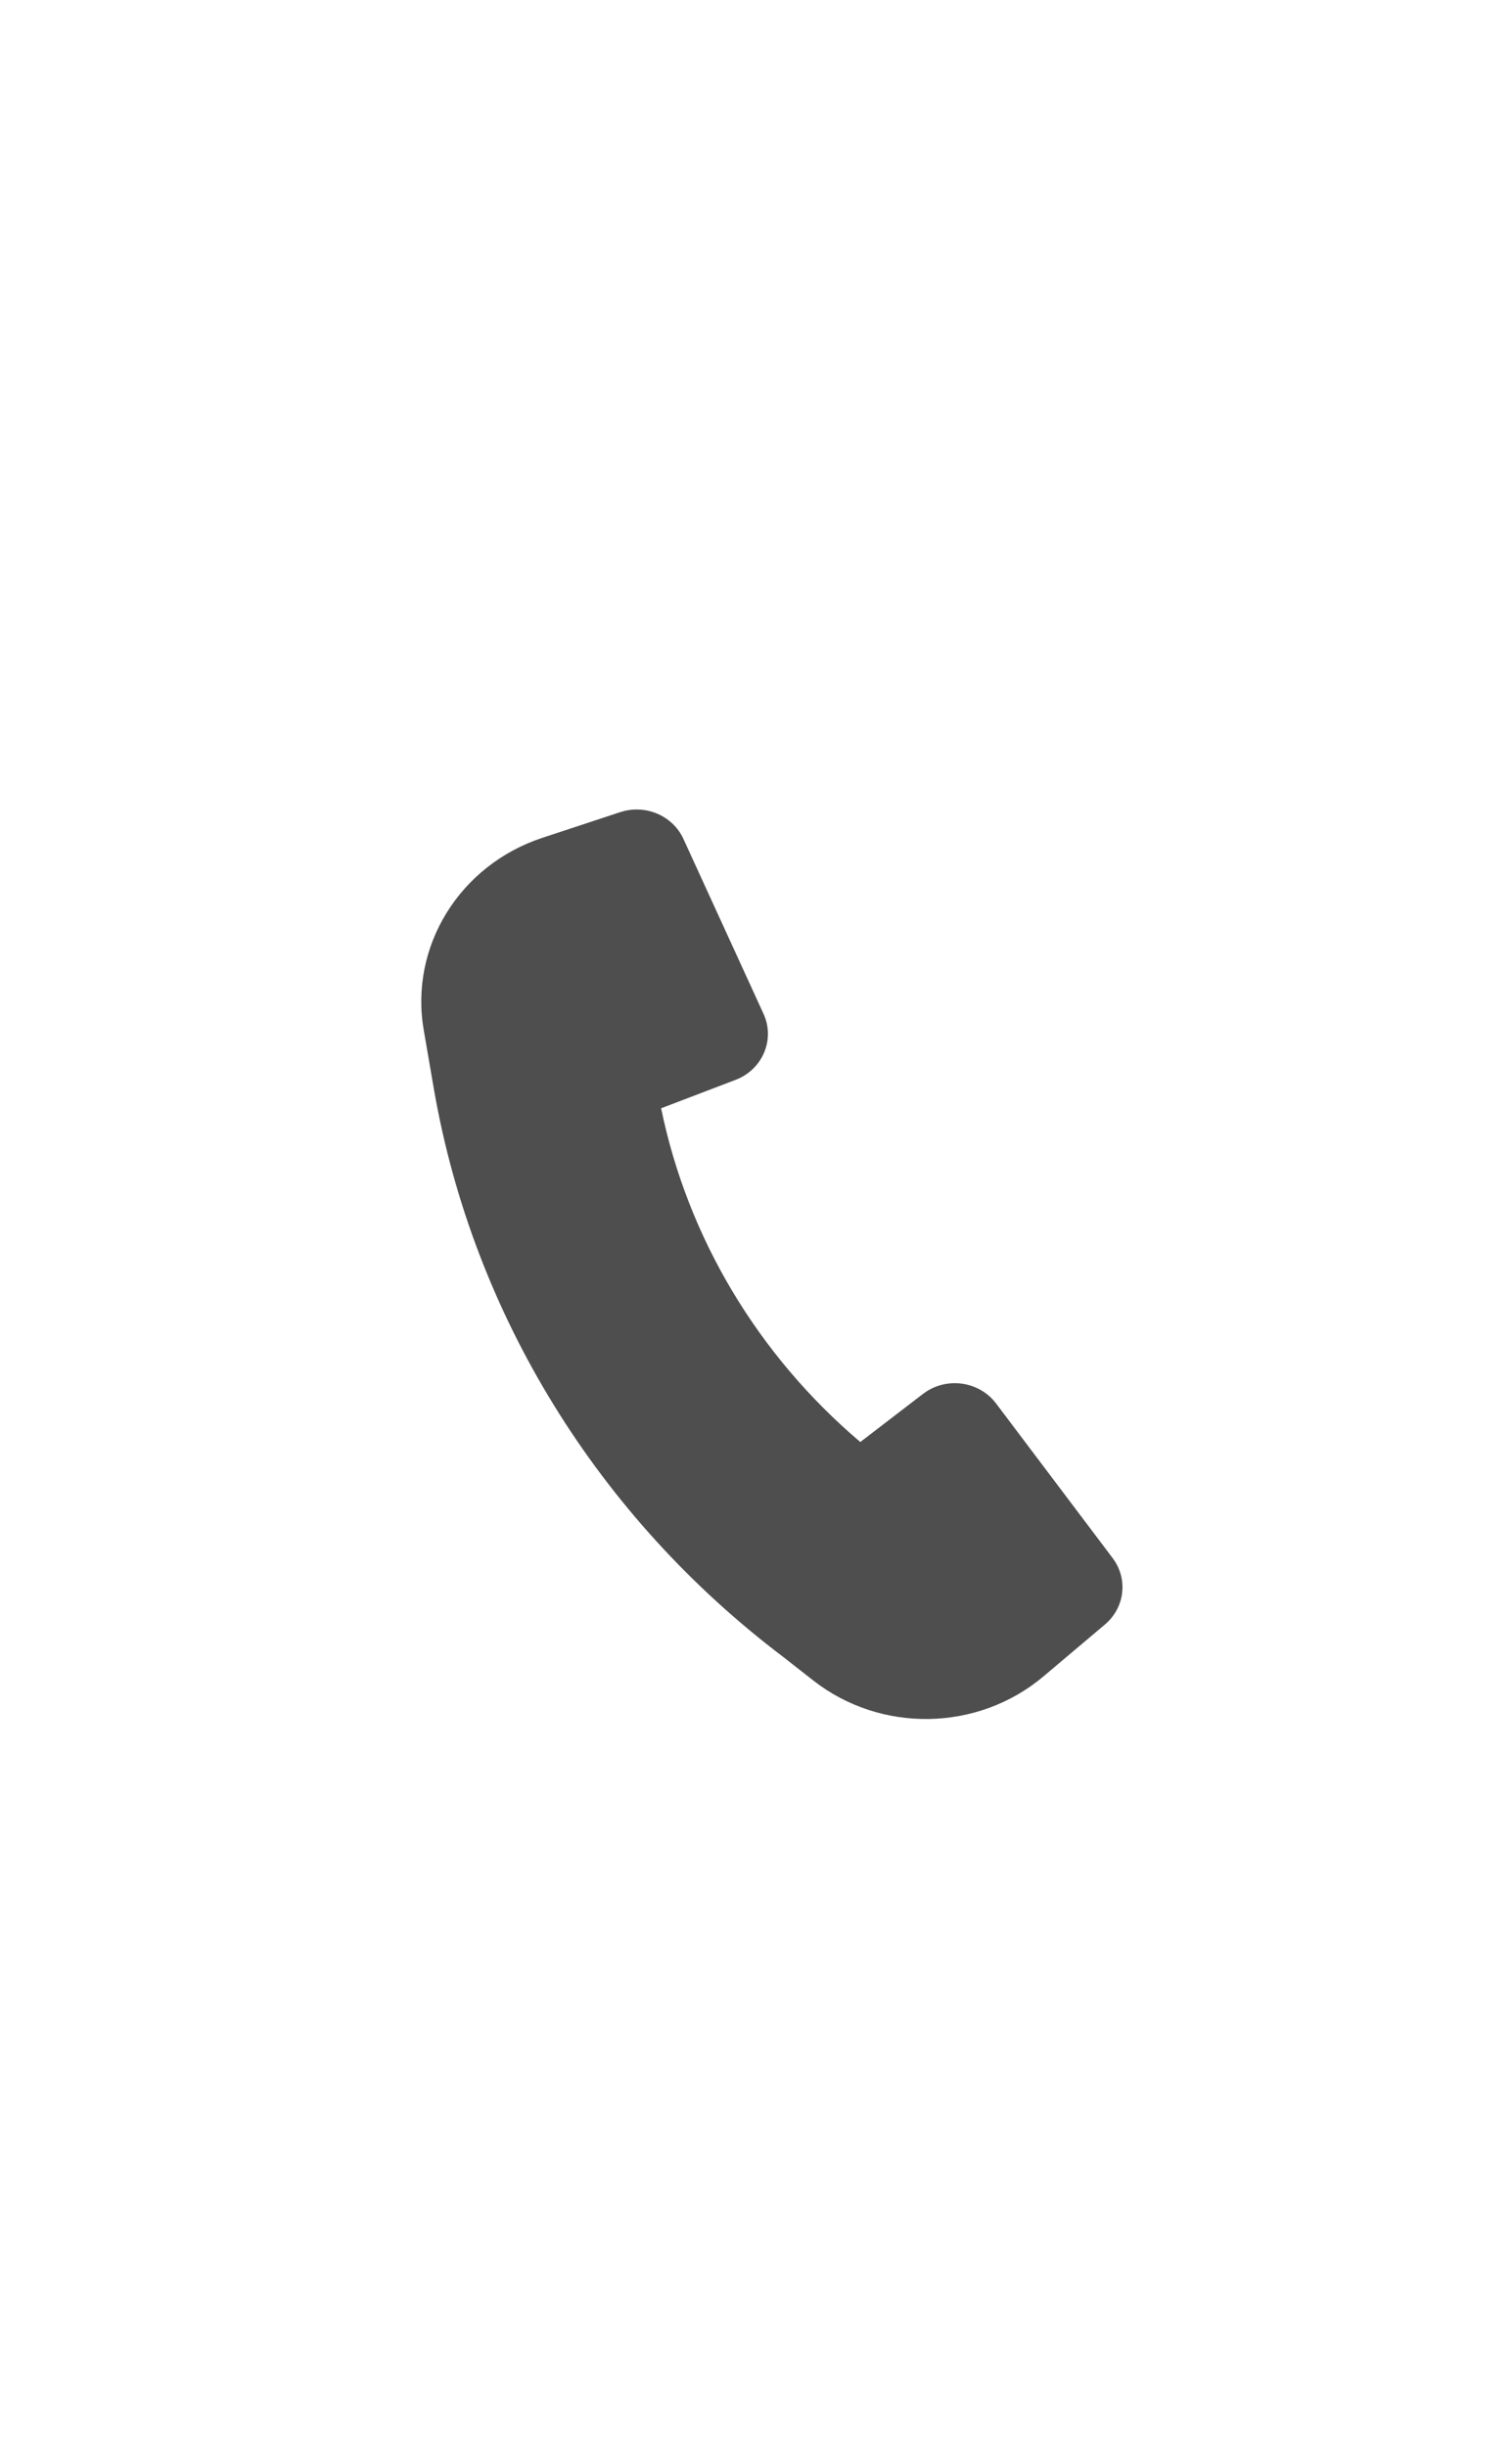<svg width="68" height="110" viewBox="0 0 68 110" fill="none" xmlns="http://www.w3.org/2000/svg">
<path d="M19.529 49.044C21.299 59.107 26.897 68.194 35.242 74.496L36.571 75.537C39.612 77.919 43.985 77.841 46.933 75.353L49.694 73.023C50.592 72.265 50.742 70.97 50.04 70.04L44.798 63.09C44.028 62.069 42.533 61.873 41.51 62.659L38.691 64.821C34.083 60.913 30.928 55.63 29.733 49.819L33.08 48.542C34.296 48.079 34.868 46.73 34.339 45.575L30.736 37.711C30.253 36.658 29.019 36.136 27.891 36.508L24.398 37.659C20.671 38.887 18.41 42.542 19.056 46.296L19.528 49.04L19.529 49.044Z" fill="#4E4E4E"/>
</svg>
